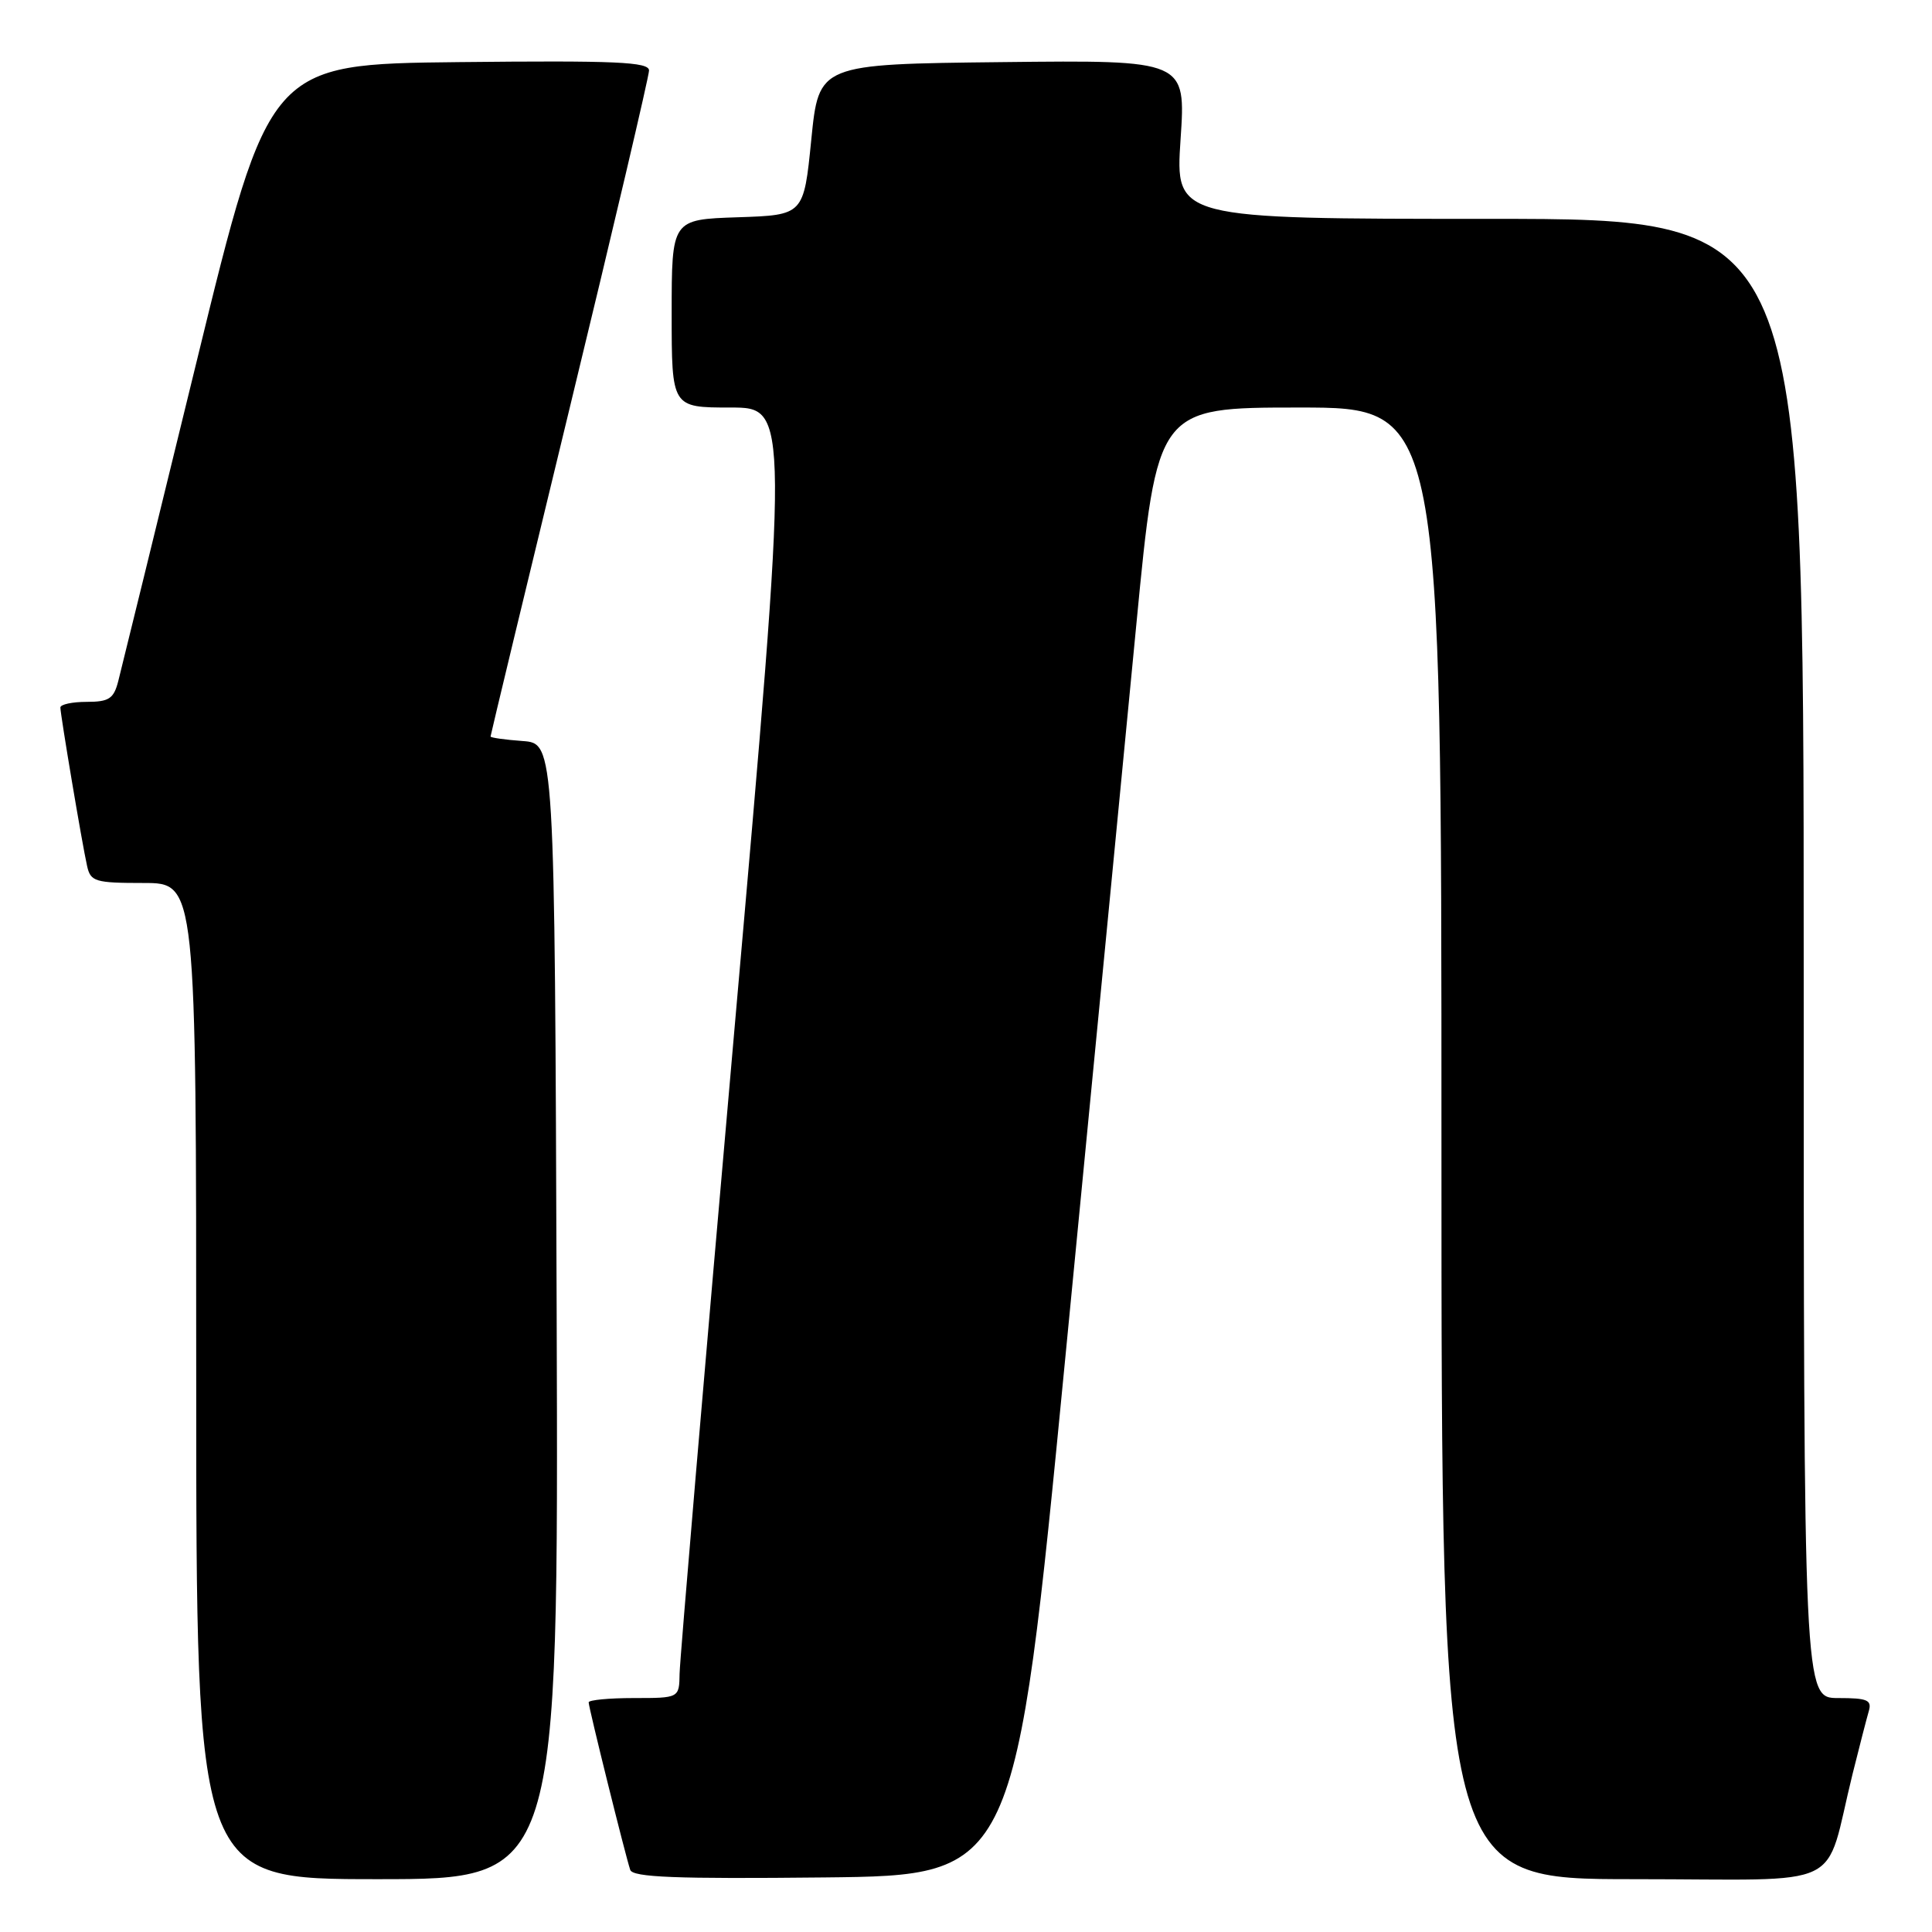 <?xml version="1.0" encoding="UTF-8" standalone="no"?>
<!DOCTYPE svg PUBLIC "-//W3C//DTD SVG 1.1//EN" "http://www.w3.org/Graphics/SVG/1.1/DTD/svg11.dtd" >
<svg xmlns="http://www.w3.org/2000/svg" xmlns:xlink="http://www.w3.org/1999/xlink" version="1.1" viewBox="0 0 256 256">
 <g >
 <path fill="currentColor"
d=" M 73.76 173.75 C 73.50 98.50 73.50 98.50 69.25 98.19 C 66.91 98.02 65.00 97.75 65.00 97.59 C 65.00 97.43 69.72 77.81 75.50 54.00 C 81.28 30.19 86.00 10.09 86.00 9.34 C 86.00 8.20 81.60 8.01 60.83 8.23 C 35.67 8.50 35.67 8.50 26.03 48.00 C 20.72 69.72 16.06 88.74 15.67 90.25 C 15.07 92.59 14.44 93.00 11.48 93.00 C 9.57 93.00 8.00 93.34 8.00 93.75 C 8.01 94.73 10.88 111.83 11.54 114.75 C 12.00 116.82 12.60 117.00 19.02 117.00 C 26.00 117.00 26.00 117.00 26.00 183.00 C 26.00 249.00 26.00 249.00 50.01 249.00 C 74.01 249.00 74.01 249.00 73.76 173.75 Z  M 141.15 180.00 C 144.81 142.32 149.05 98.56 150.57 82.75 C 153.34 54.00 153.34 54.00 172.17 54.00 C 191.00 54.00 191.00 54.00 191.00 151.50 C 191.00 249.00 191.00 249.00 216.46 249.00 C 245.24 249.00 241.58 250.77 245.49 235.00 C 246.38 231.43 247.34 227.71 247.62 226.75 C 248.06 225.26 247.45 225.00 243.57 225.00 C 239.00 225.00 239.00 225.00 239.00 127.00 C 239.00 29.00 239.00 29.00 197.36 29.00 C 155.73 29.00 155.73 29.00 156.43 18.48 C 157.14 7.96 157.14 7.96 132.82 8.23 C 108.50 8.50 108.50 8.50 107.50 18.50 C 106.50 28.50 106.50 28.50 97.75 28.79 C 89.00 29.08 89.00 29.08 89.00 41.54 C 89.00 54.00 89.00 54.00 96.78 54.00 C 104.57 54.00 104.57 54.00 97.33 136.25 C 93.35 181.49 90.08 219.96 90.05 221.75 C 90.00 225.00 90.00 225.00 84.00 225.00 C 80.70 225.00 78.00 225.26 78.00 225.57 C 78.00 226.26 82.90 246.00 83.51 247.77 C 83.85 248.75 89.53 248.98 109.23 248.77 C 134.50 248.50 134.50 248.50 141.15 180.00 Z "/>
</g>
</svg>